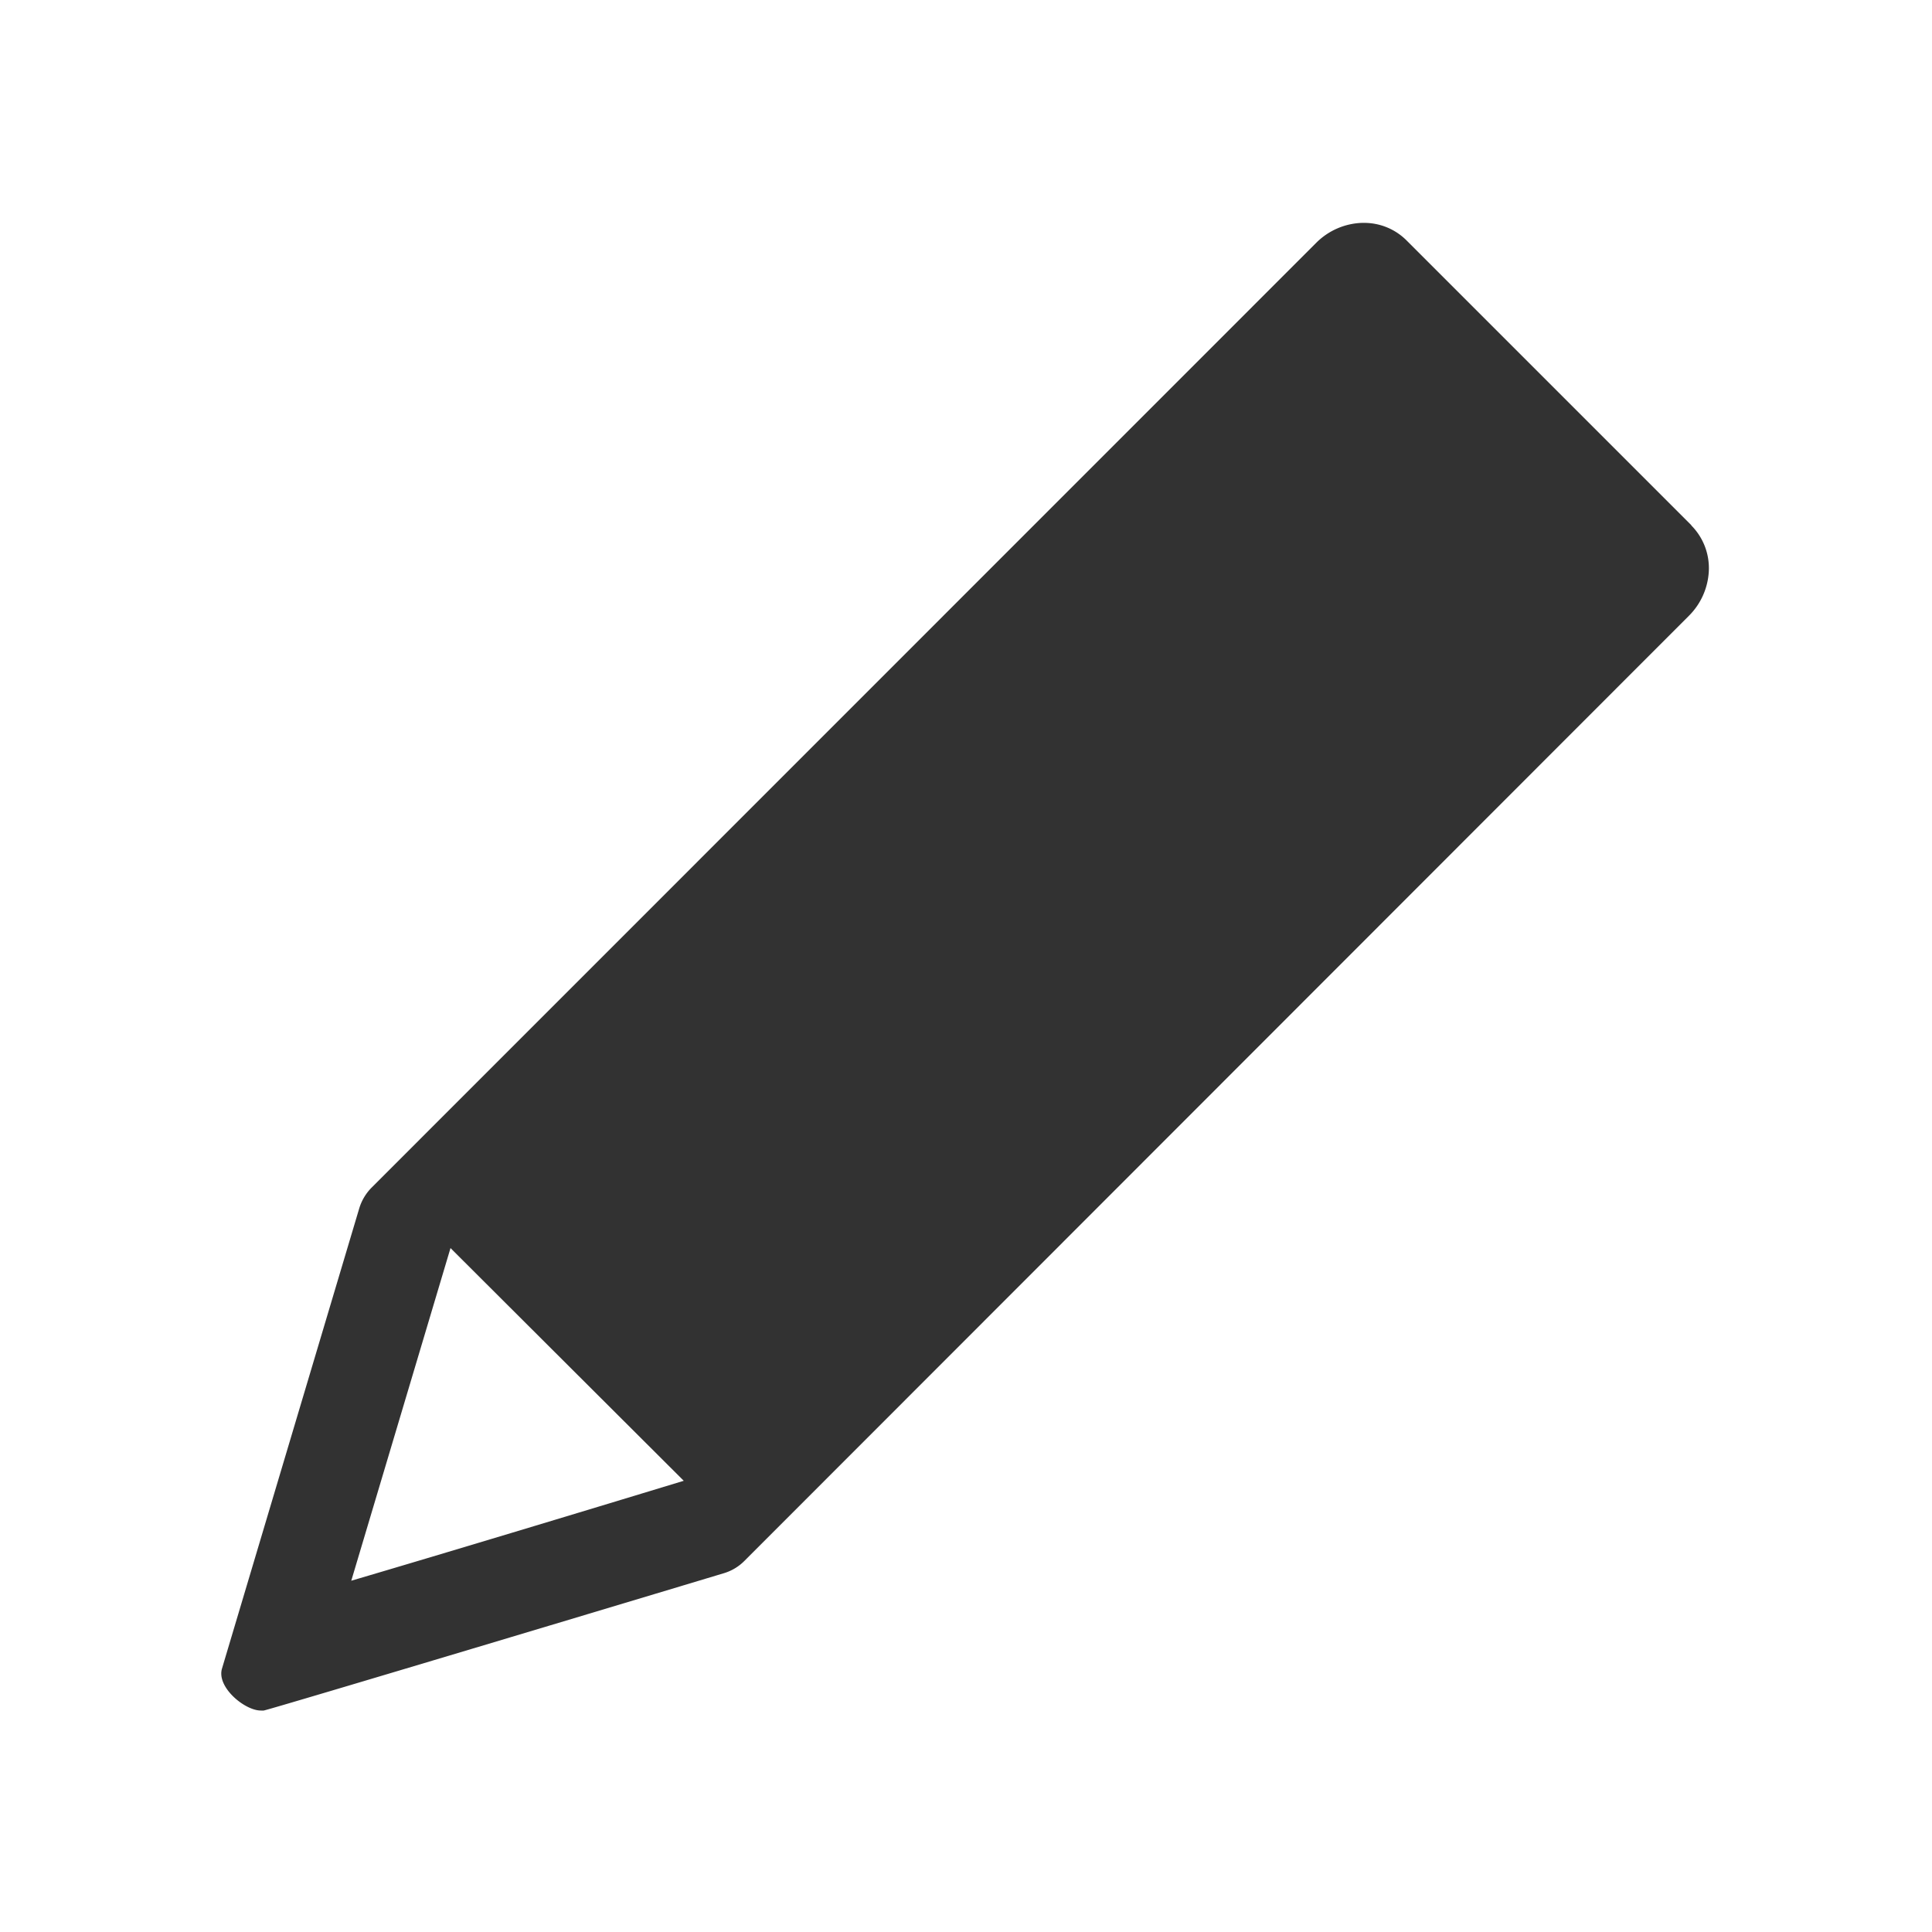 <svg data-name="Icon- edit" xmlns="http://www.w3.org/2000/svg" width="22" height="22" viewBox="0 0 22 22">
    <path data-name="Trazado 133" d="m19.261 5.982-3.244-3.244a.682.682 0 0 0-.487-.2h-.022a.773.773 0 0 0-.522.229L4.233 13.522a.57.57 0 0 0-.142.237L2.528 19c-.064.212.259.478.441.478a.2.2 0 0 0 .035 0c.155-.036 4.427-1.319 5.24-1.564a.552.552 0 0 0 .233-.14L19.231 7.013a.772.772 0 0 0 .227-.5.69.69 0 0 0-.2-.531zM4 18l1.13-3.788 2.656 2.65C6.569 17.232 5.049 17.691 4 18z" style="fill:#323232"/>
</svg>
